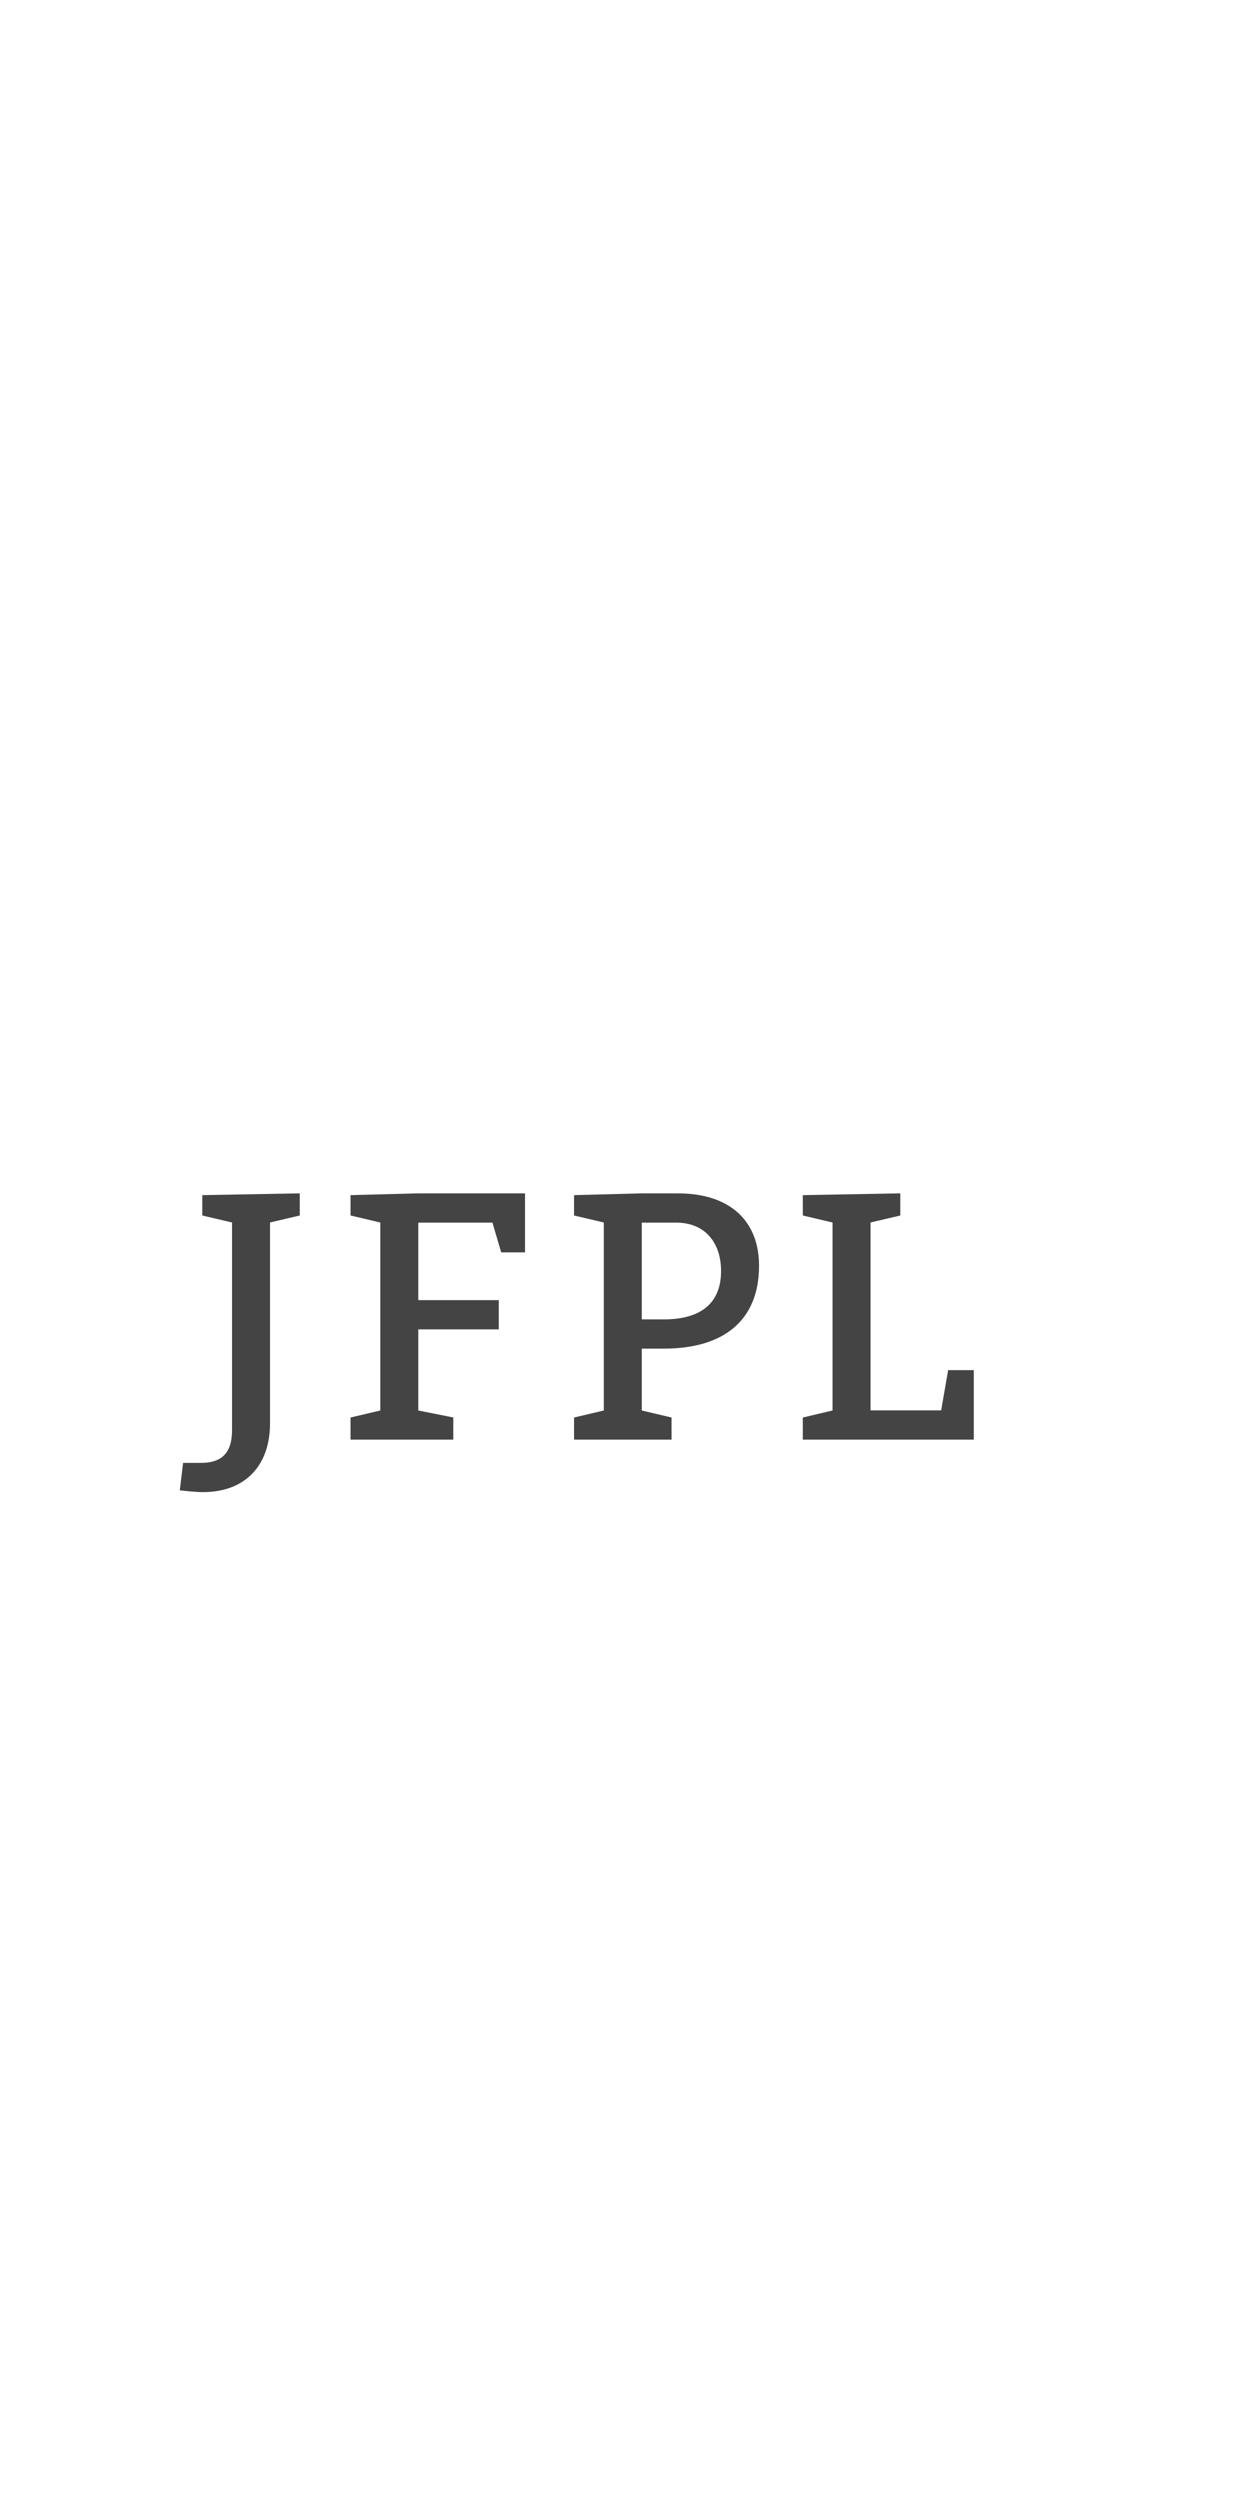<?xml version="1.0"?>
<svg version="1.1" xmlns="http://www.w3.org/2000/svg" width="100" height="200" style=""><path class="path" fill="#444444" stroke="#444444" stroke-width="0.1" d="M23.932,97.2l-2.38,0.56l0,16.1c0,3.36-1.96,5.46-5.32,5.46c-0.7,0-1.792-0.14-1.792-0.14l0.252-2.1l1.4,0c1.82,0,2.52-0.98,2.52-2.66l0-16.66l-2.38-0.56l0-1.54l7.7-0.14l0,1.68z M33.413,104.06l6.44,0l0,2.24l-6.44,0l0,6.58l2.8,0.56l0,1.68l-8.12,0l0-1.68l2.38-0.56l0-15.12l-2.38-0.56l0-1.54l5.32-0.14l8.54,0l0,4.62l-1.82,0l-0.7-2.38l-6.02,0l0,6.3z M48.354,112.88l0-15.12l-2.38-0.56l0-1.54l5.32-0.14l2.94,0c4.2,0,6.44,2.24,6.44,5.74c0,4.34-2.8,6.58-7.56,6.58l-1.82,0l0,5.04l2.38,0.56l0,1.68l-7.7,0l0-1.68z M51.294,105.6l1.82,0c3.08,0,4.62-1.4,4.62-3.92c0-2.24-1.26-3.92-3.64-3.92l-2.8,0l0,7.84z M75.334,112.88l0.56-3.22l1.96,0l0,5.46l-13.58,0l0-1.68l2.38-0.56l0-15.12l-2.38-0.56l0-1.54l7.7-0.14l0,1.68l-2.38,0.56l0,15.12l5.74,0z"/><path fill="#" d=""/></svg>
